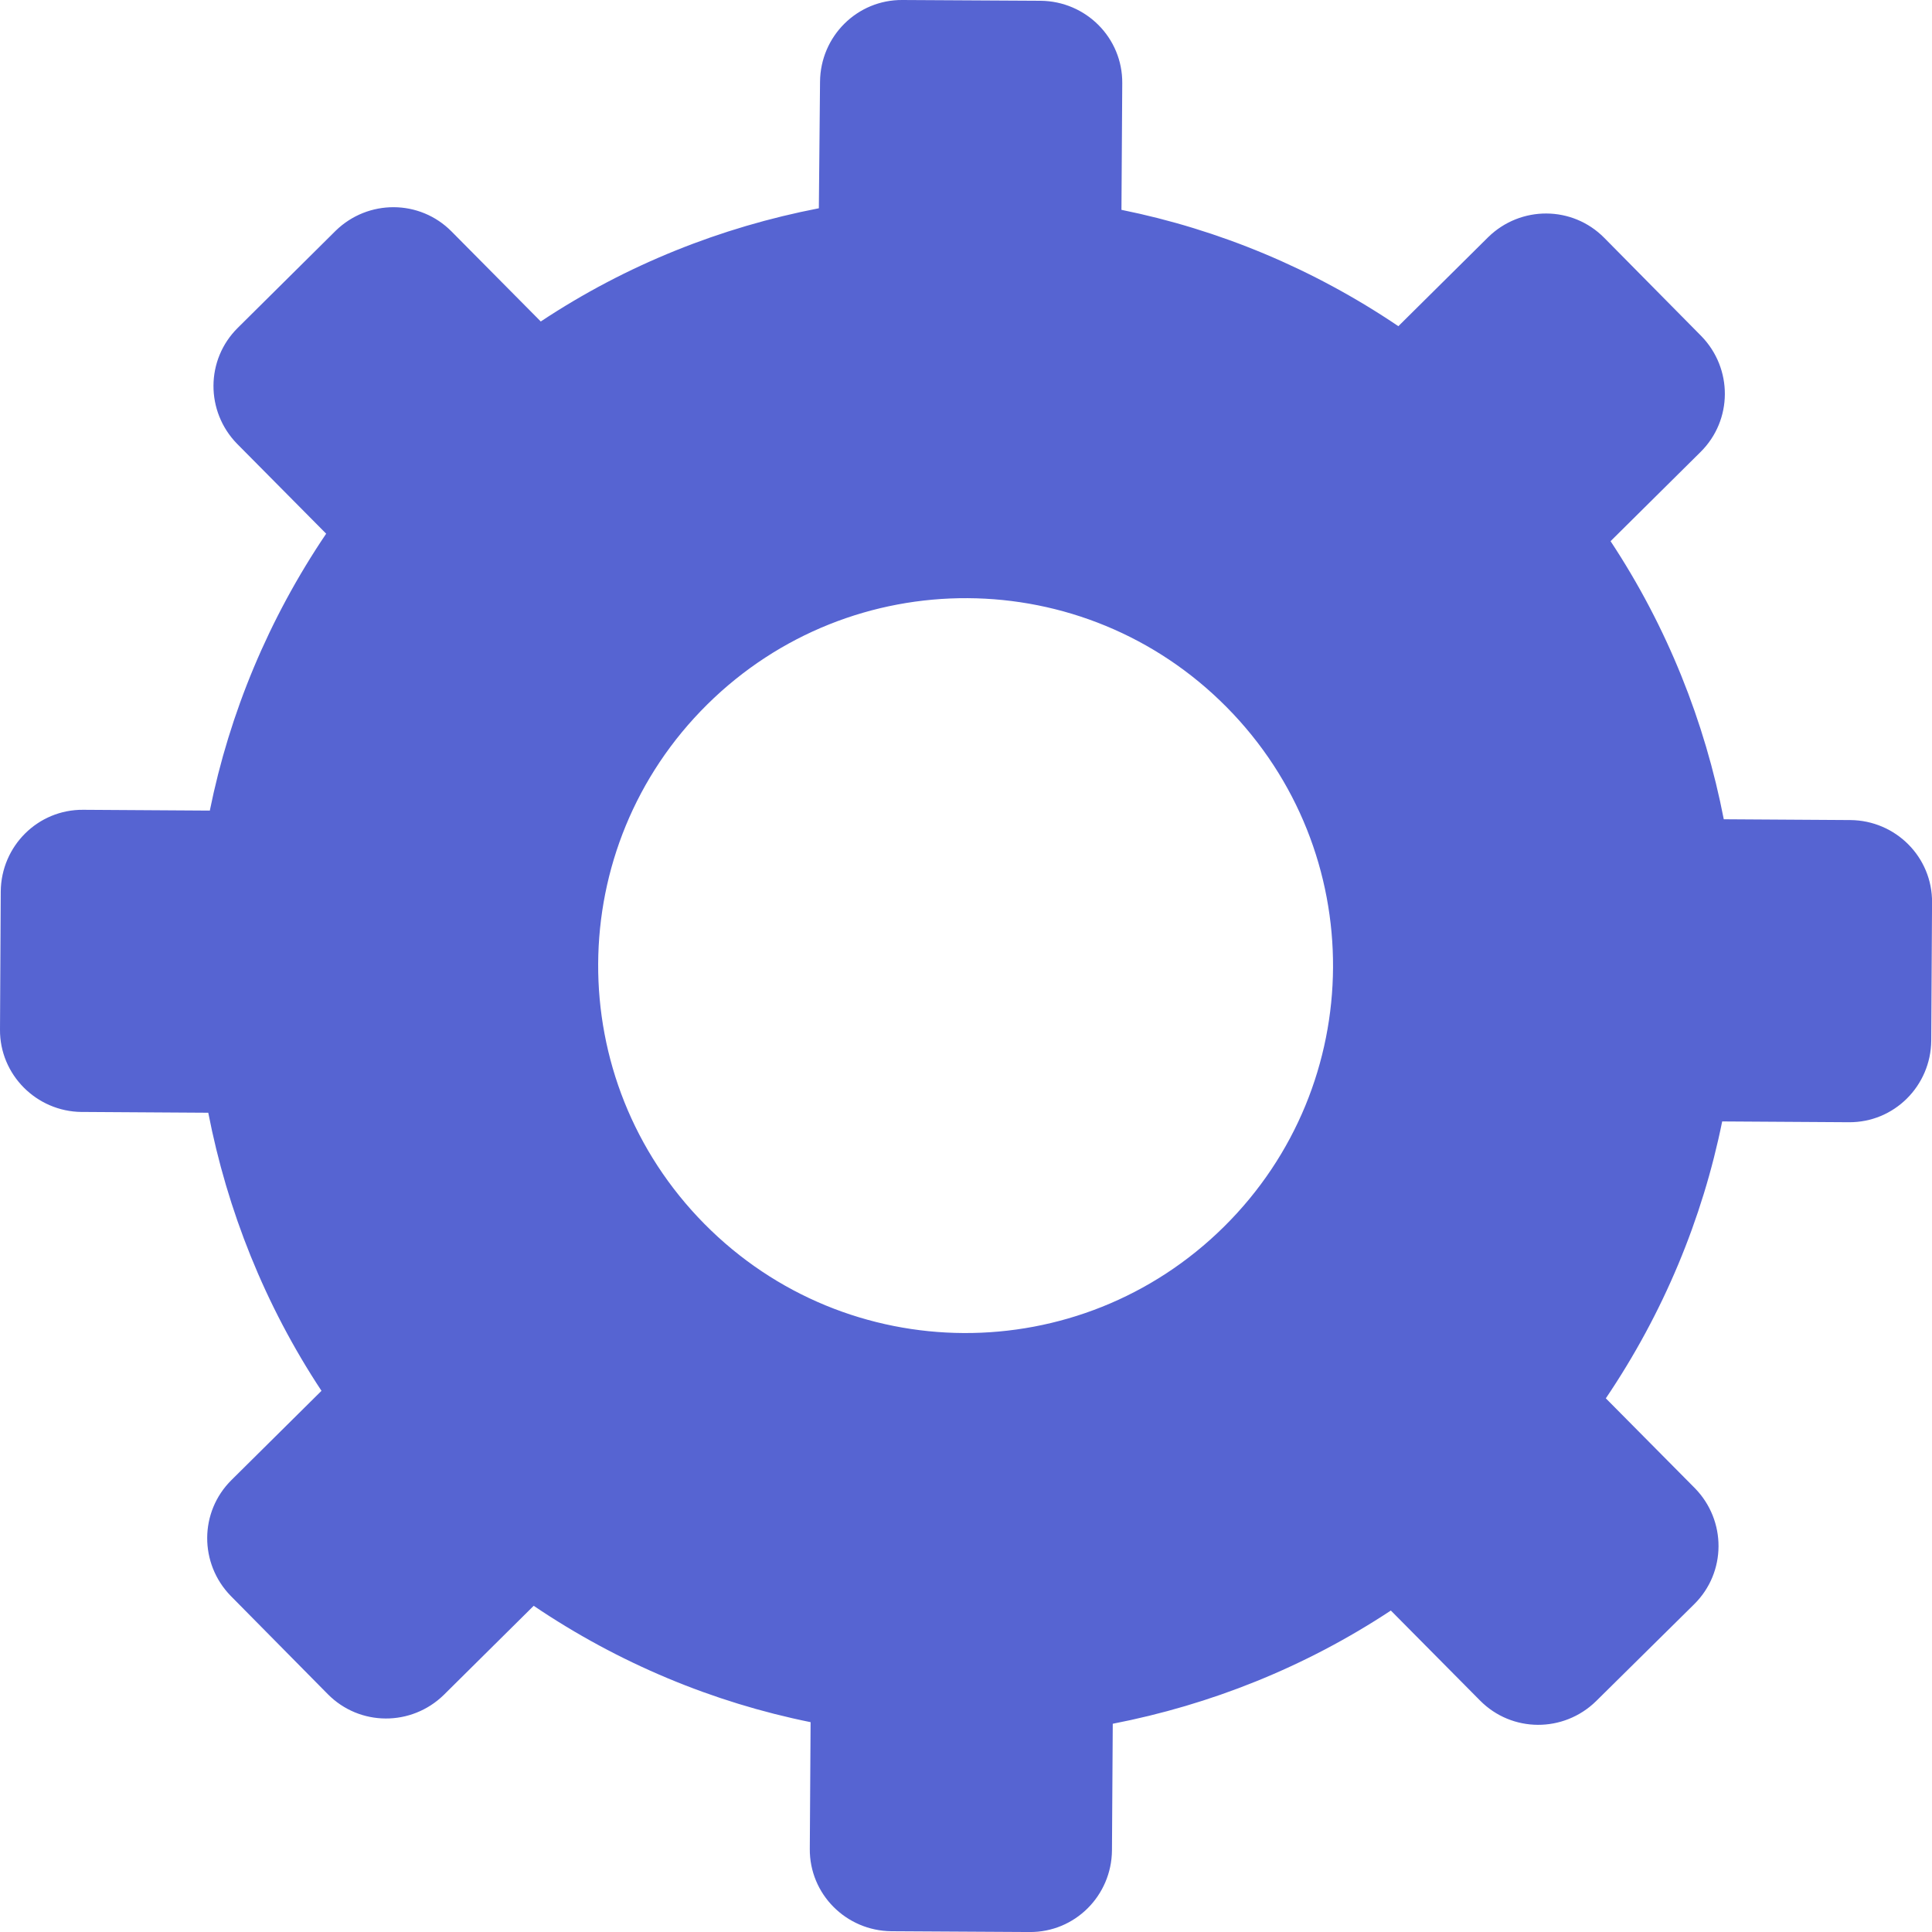 <?xml version="1.0" encoding="UTF-8"?>
<svg id="Layer_2" data-name="Layer 2" xmlns="http://www.w3.org/2000/svg" viewBox="0 0 800 800">
  <defs>
    <style>
      .cls-1 {
        fill: #5664d2;
      }
    </style>
  </defs>
  <g id="Capa_1" data-name="Capa 1">
    <path class="cls-1" d="M33.81,460.43l52.43,.33c7.84,40.34,23.36,79.54,46.88,115.15l-37.24,36.91c-13.39,13.23-13.39,34.63-.33,48.02l40.18,40.67c13.23,13.39,34.63,13.39,48.02,.33l37.24-36.91c35.28,23.85,74.32,40.02,114.66,48.18l-.33,52.43c-.16,18.78,15.03,33.97,33.81,34.14l57.17,.33c18.78,.16,33.97-15.03,34.14-33.81l.33-52.43c40.34-7.84,79.54-23.36,115.15-46.88l36.91,37.24c13.23,13.39,34.63,13.39,48.02,.33l40.67-40.18c13.39-13.23,13.39-34.63,.33-48.02l-36.91-37.24c23.85-35.28,40.02-74.32,48.18-114.66l52.43,.33c18.78,.16,33.97-15.03,34.14-33.81l.33-57.17c.16-18.78-15.03-33.97-33.81-34.14l-52.43-.33c-7.84-40.34-23.36-79.54-46.88-115.15l37.24-36.91c13.39-13.23,13.39-34.63,.33-48.02l-40.18-40.67c-13.23-13.39-34.63-13.39-48.02-.33l-37.24,36.91c-35.28-23.85-74.32-40.02-114.66-48.18l.33-52.43c.16-18.78-15.03-33.97-33.81-34.14L373.7,0c-18.78-.16-33.97,15.03-34.14,33.81l-.49,52.43c-40.51,7.84-79.71,23.36-115.15,46.88l-36.91-37.24c-13.23-13.39-34.63-13.39-48.02-.33l-40.51,40.18c-13.39,13.23-13.39,34.63-.33,48.02l36.91,37.24c-23.85,35.28-40.02,74.32-48.18,114.66l-52.43-.33c-18.78-.16-33.97,15.03-34.14,33.81L0,426.3c-.16,18.62,15.03,33.97,33.81,34.14Zm259.04-168.72c59.78-59.13,155.98-58.64,215.11,1.14s58.64,155.98-1.14,215.11-155.98,58.64-215.11-1.14-58.64-155.98,1.14-215.11Z"/>
  </g>
</svg>